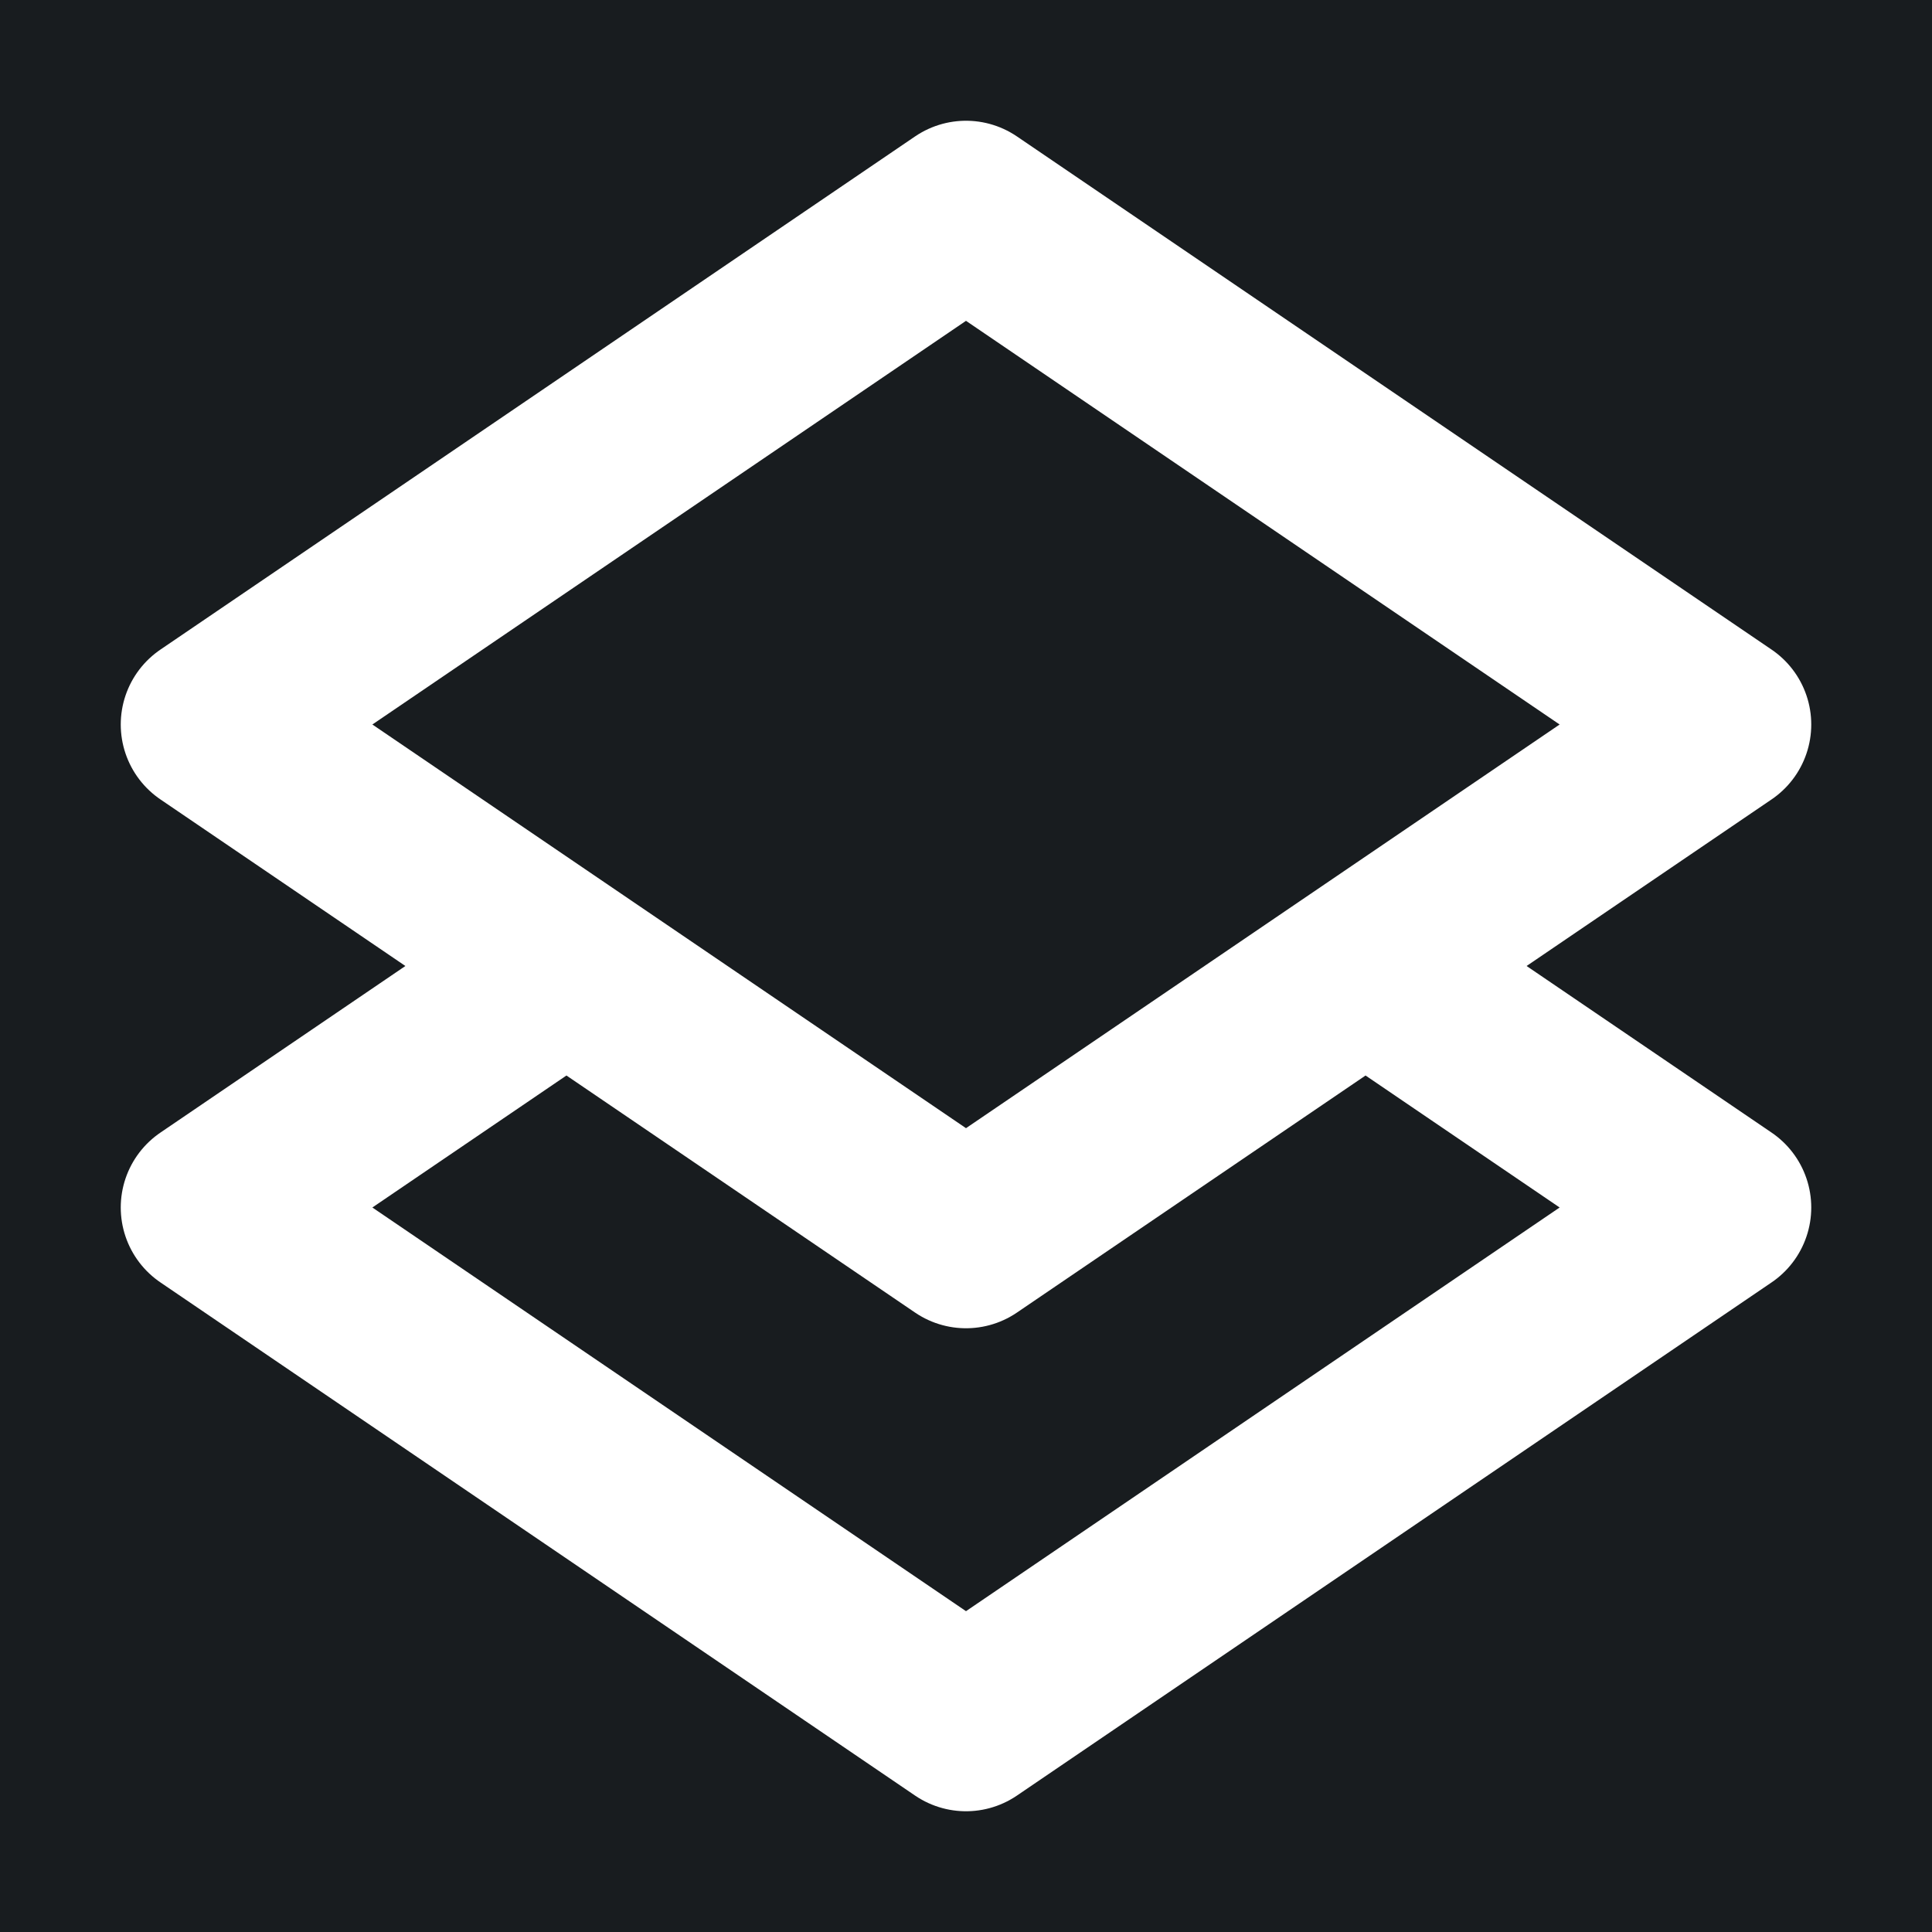 <svg width="32" height="32" viewBox="0 0 16 16" fill="none" xmlns="http://www.w3.org/2000/svg">
<rect x="0" y="0" width="16" height="16" fill="#181c1f"/>
<path d="M4.391 8.204L1.75 10L8 14.25L14.25 10L11.609 8.204M8 1.75L14.25 6L8 10.25L1.75 6L8 1.75Z" stroke="#ffffff" stroke-width="1.5" stroke-linecap="round" stroke-linejoin="round"/>
</svg>
